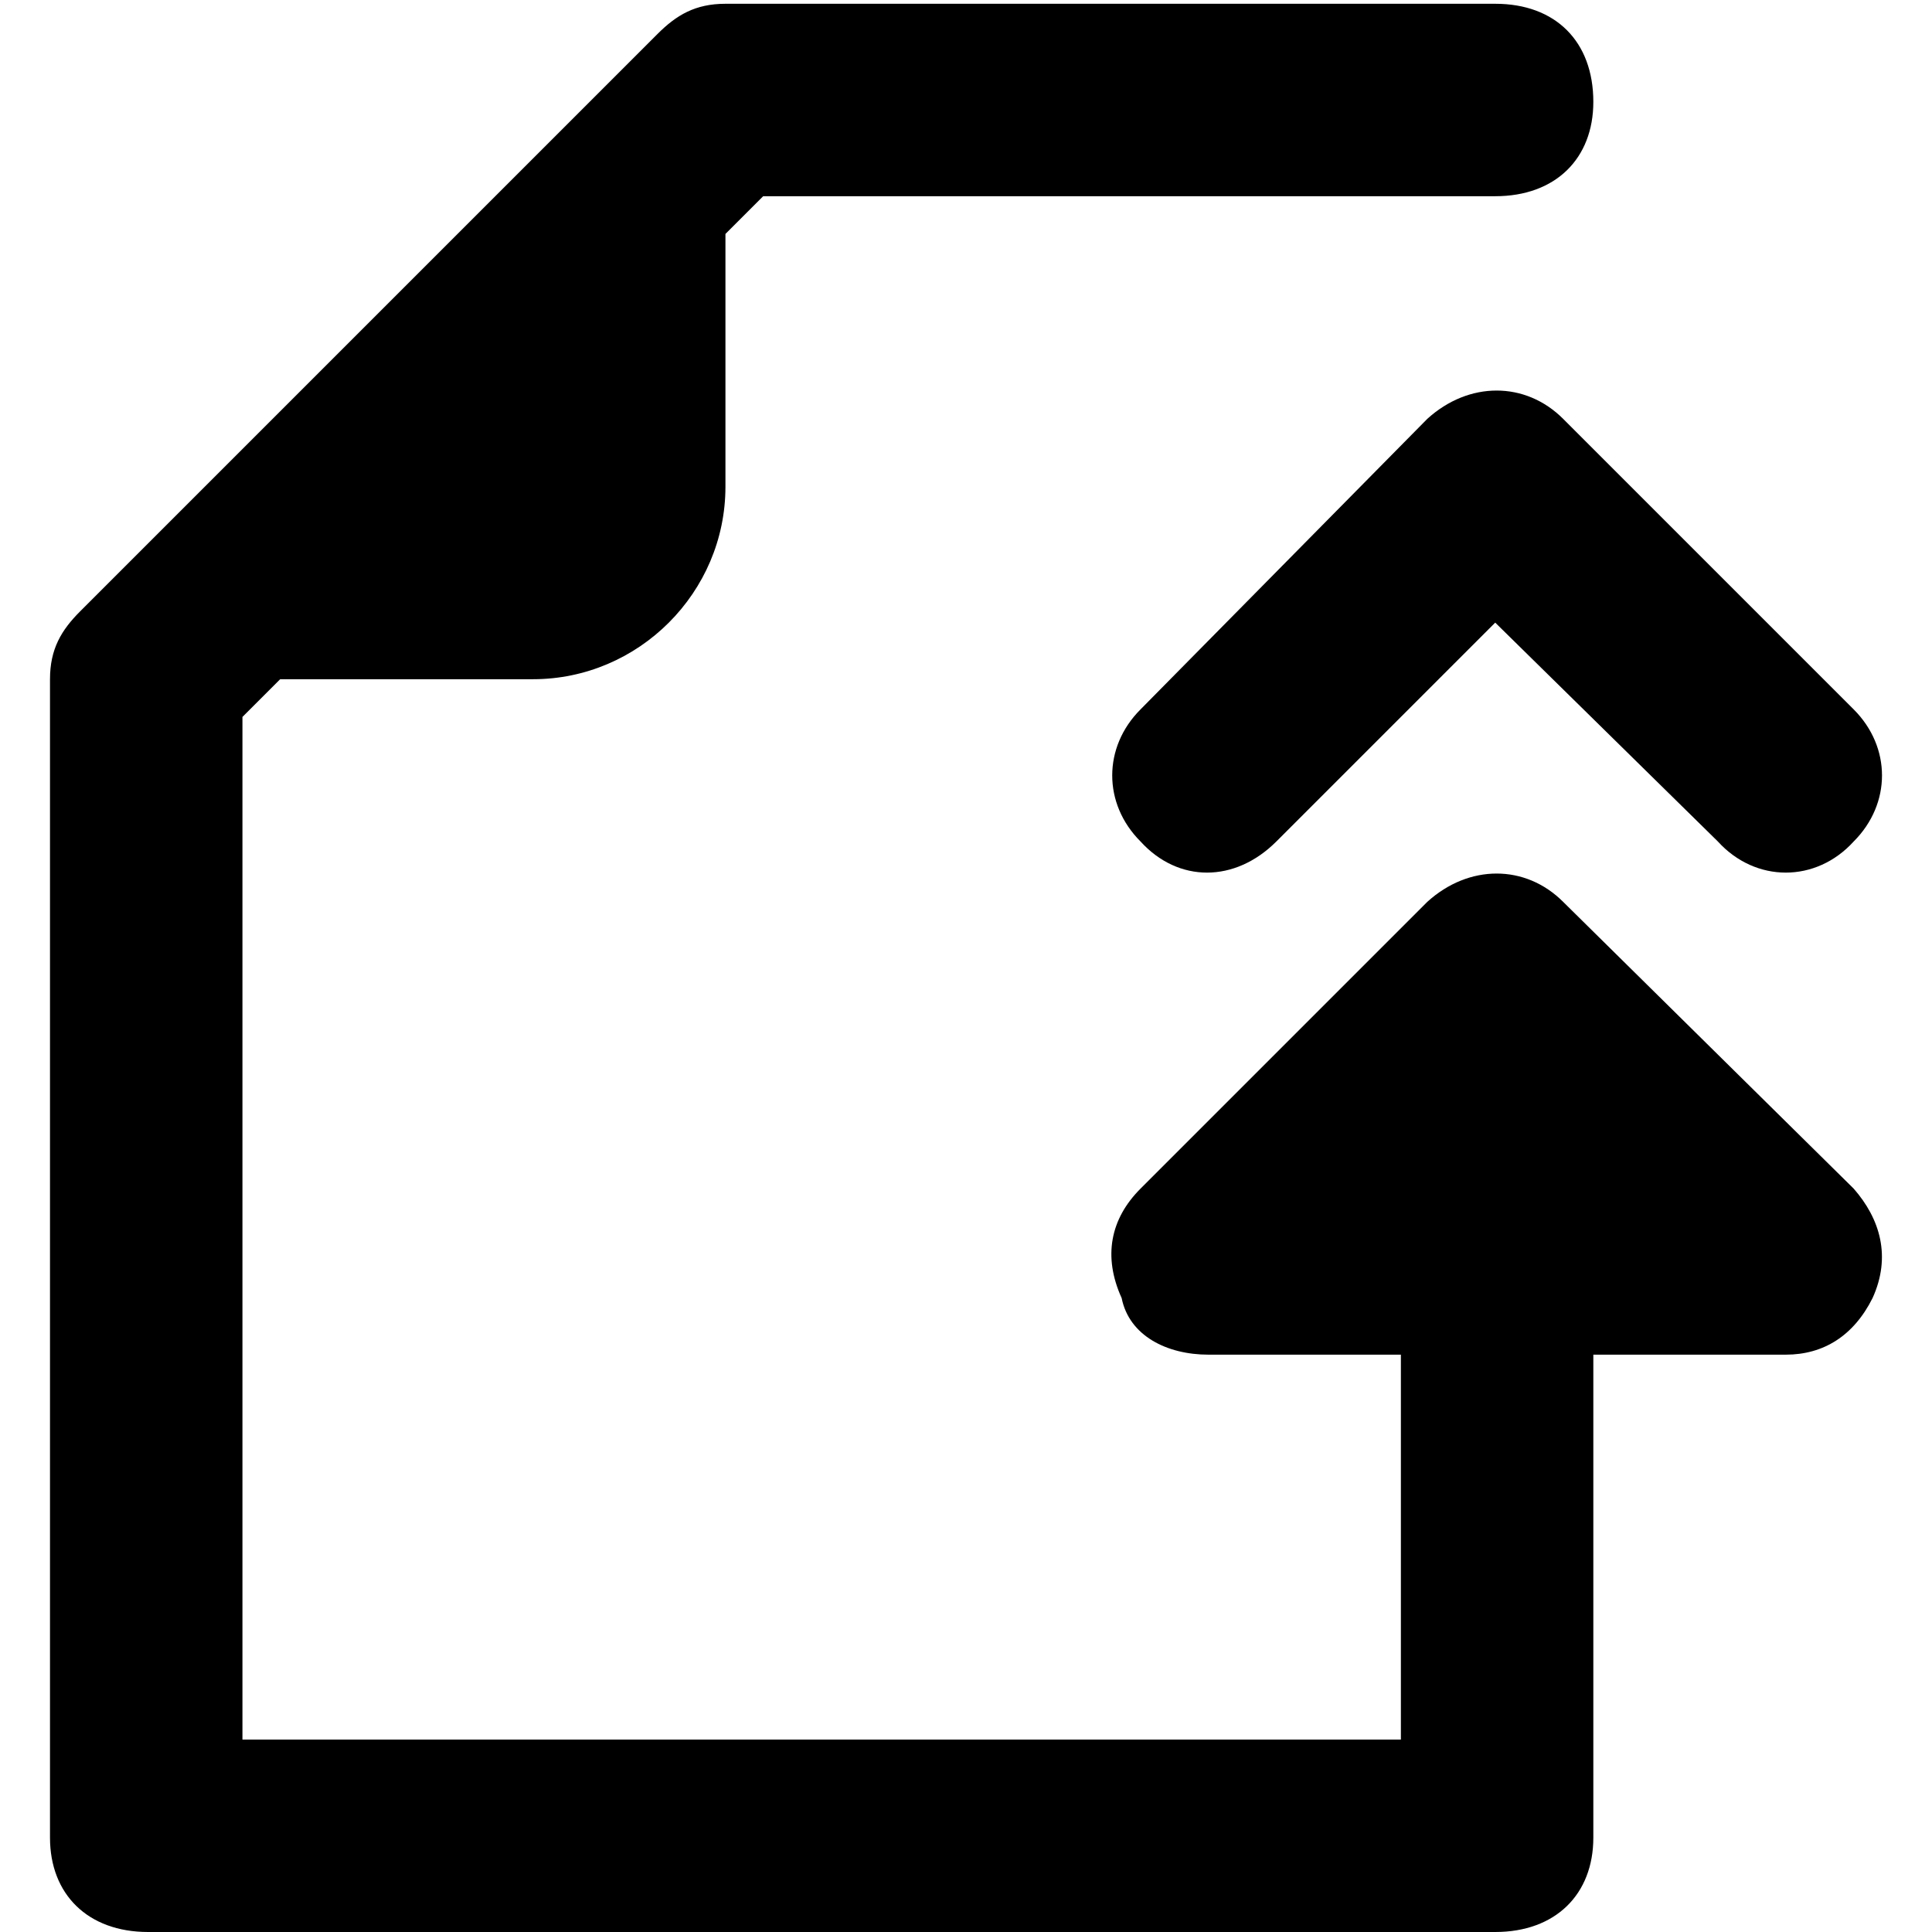 <svg xmlns="http://www.w3.org/2000/svg" viewBox="0 0 512 512">
	<path d="M414.25 239l77 76c7 8 10 18 5 29-5 10-13 15-23 15h-51v128c0 15-10 25-26 25h-357c-16 0-26-10-26-25V180c0-8 3-13 8-18l153-153c5-5 10-8 18-8h204c16 0 26 10 26 26 0 15-10 25-26 25h-194l-10 10v67c0 28-23 51-51 51h-67l-10 10v271h307V359h-51c-11 0-21-5-23-15-5-11-3-21 5-29l76-76c11-10 26-10 36 0zm-36-128c11-10 26-10 36 0l77 77c10 10 10 25 0 35-10 11-26 11-36 0l-59-58-58 58c-11 11-26 11-36 0-10-10-10-25 0-35z"/>
</svg>